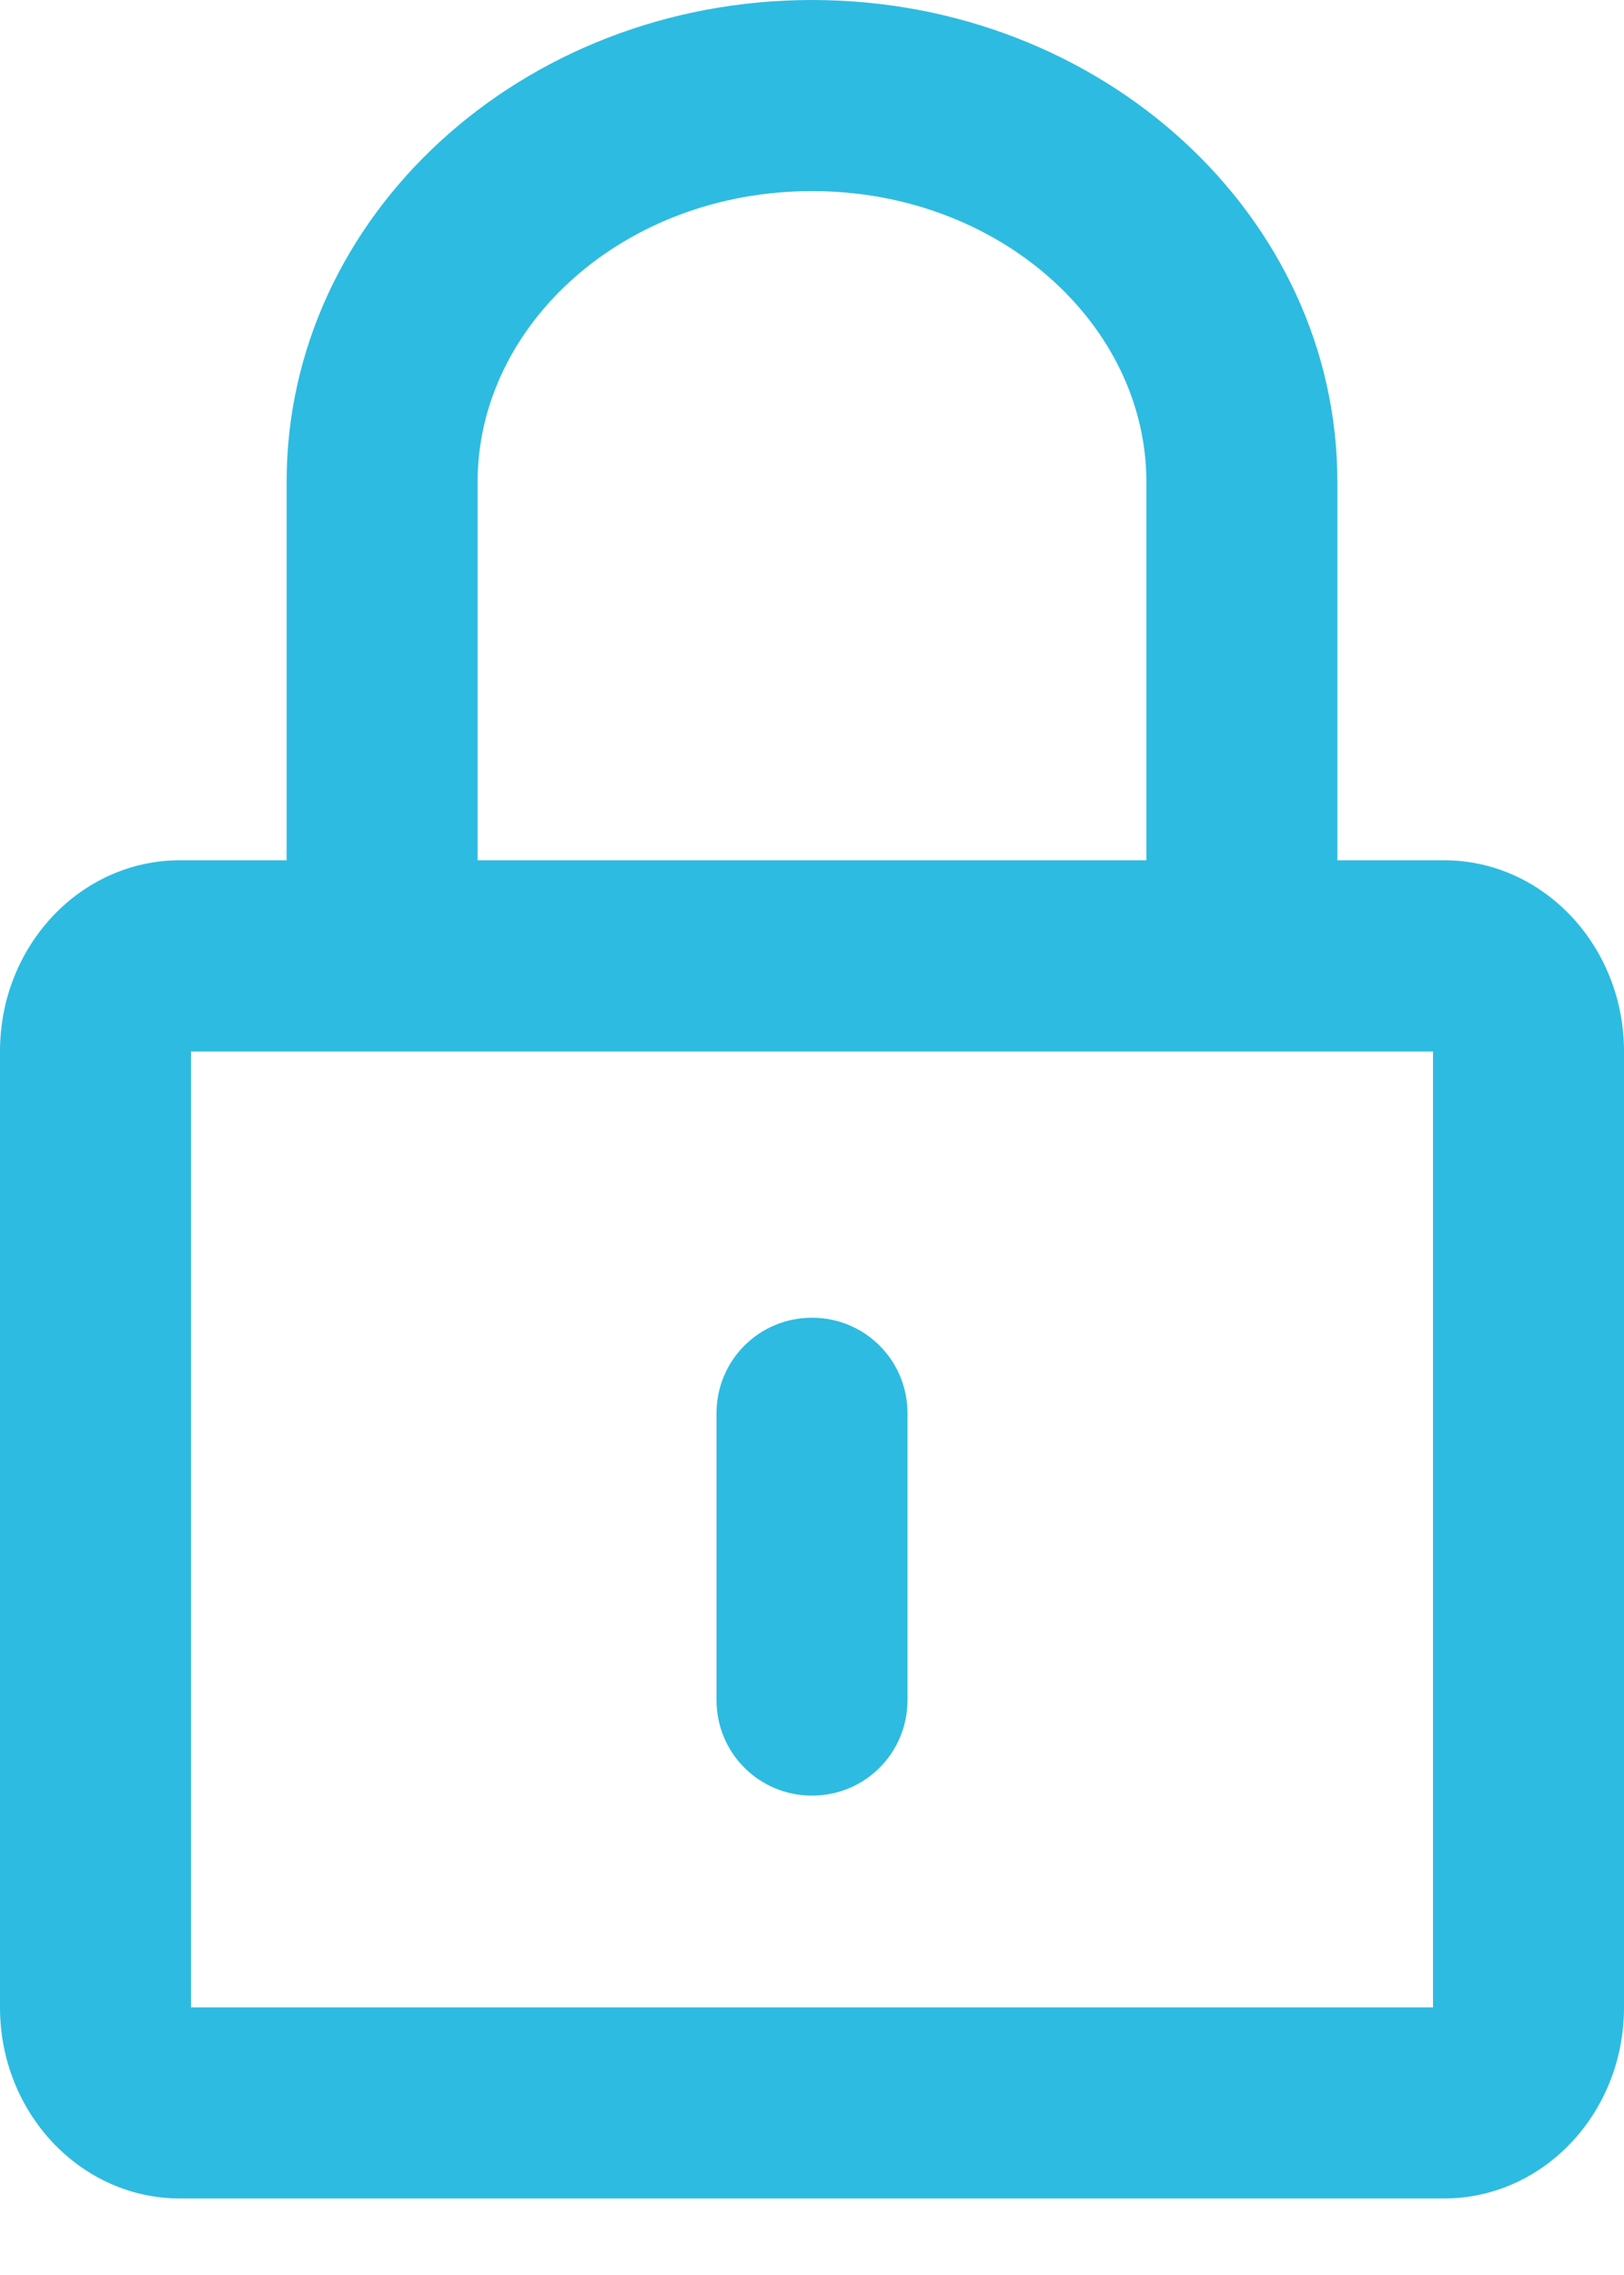 <svg width="10" height="14" viewBox="0 0 10 14" fill="none" xmlns="http://www.w3.org/2000/svg">
<path d="M1.765 5.294V2.965C1.765 1.328 3.213 0 5 0C6.787 0 8.235 1.329 8.235 2.965V5.294H8.892C9.504 5.294 10 5.822 10 6.47V12.354C10 13.003 9.504 13.529 8.892 13.529H1.108C0.496 13.529 0 13.002 0 12.354V6.47C0 5.82 0.496 5.294 1.108 5.294H1.765ZM1.176 6.471V12.353H8.824V6.471H1.176ZM7.059 5.294V2.965C7.059 2.002 6.158 1.176 5 1.176C3.841 1.176 2.941 2.001 2.941 2.965V5.294H7.059ZM4.412 8.697C4.412 8.372 4.673 8.109 5 8.109C5.325 8.109 5.588 8.37 5.588 8.697V10.462C5.588 10.787 5.327 11.05 5 11.05C4.675 11.05 4.412 10.789 4.412 10.462V8.697Z" fill="#2EBBE1"/>
</svg>
